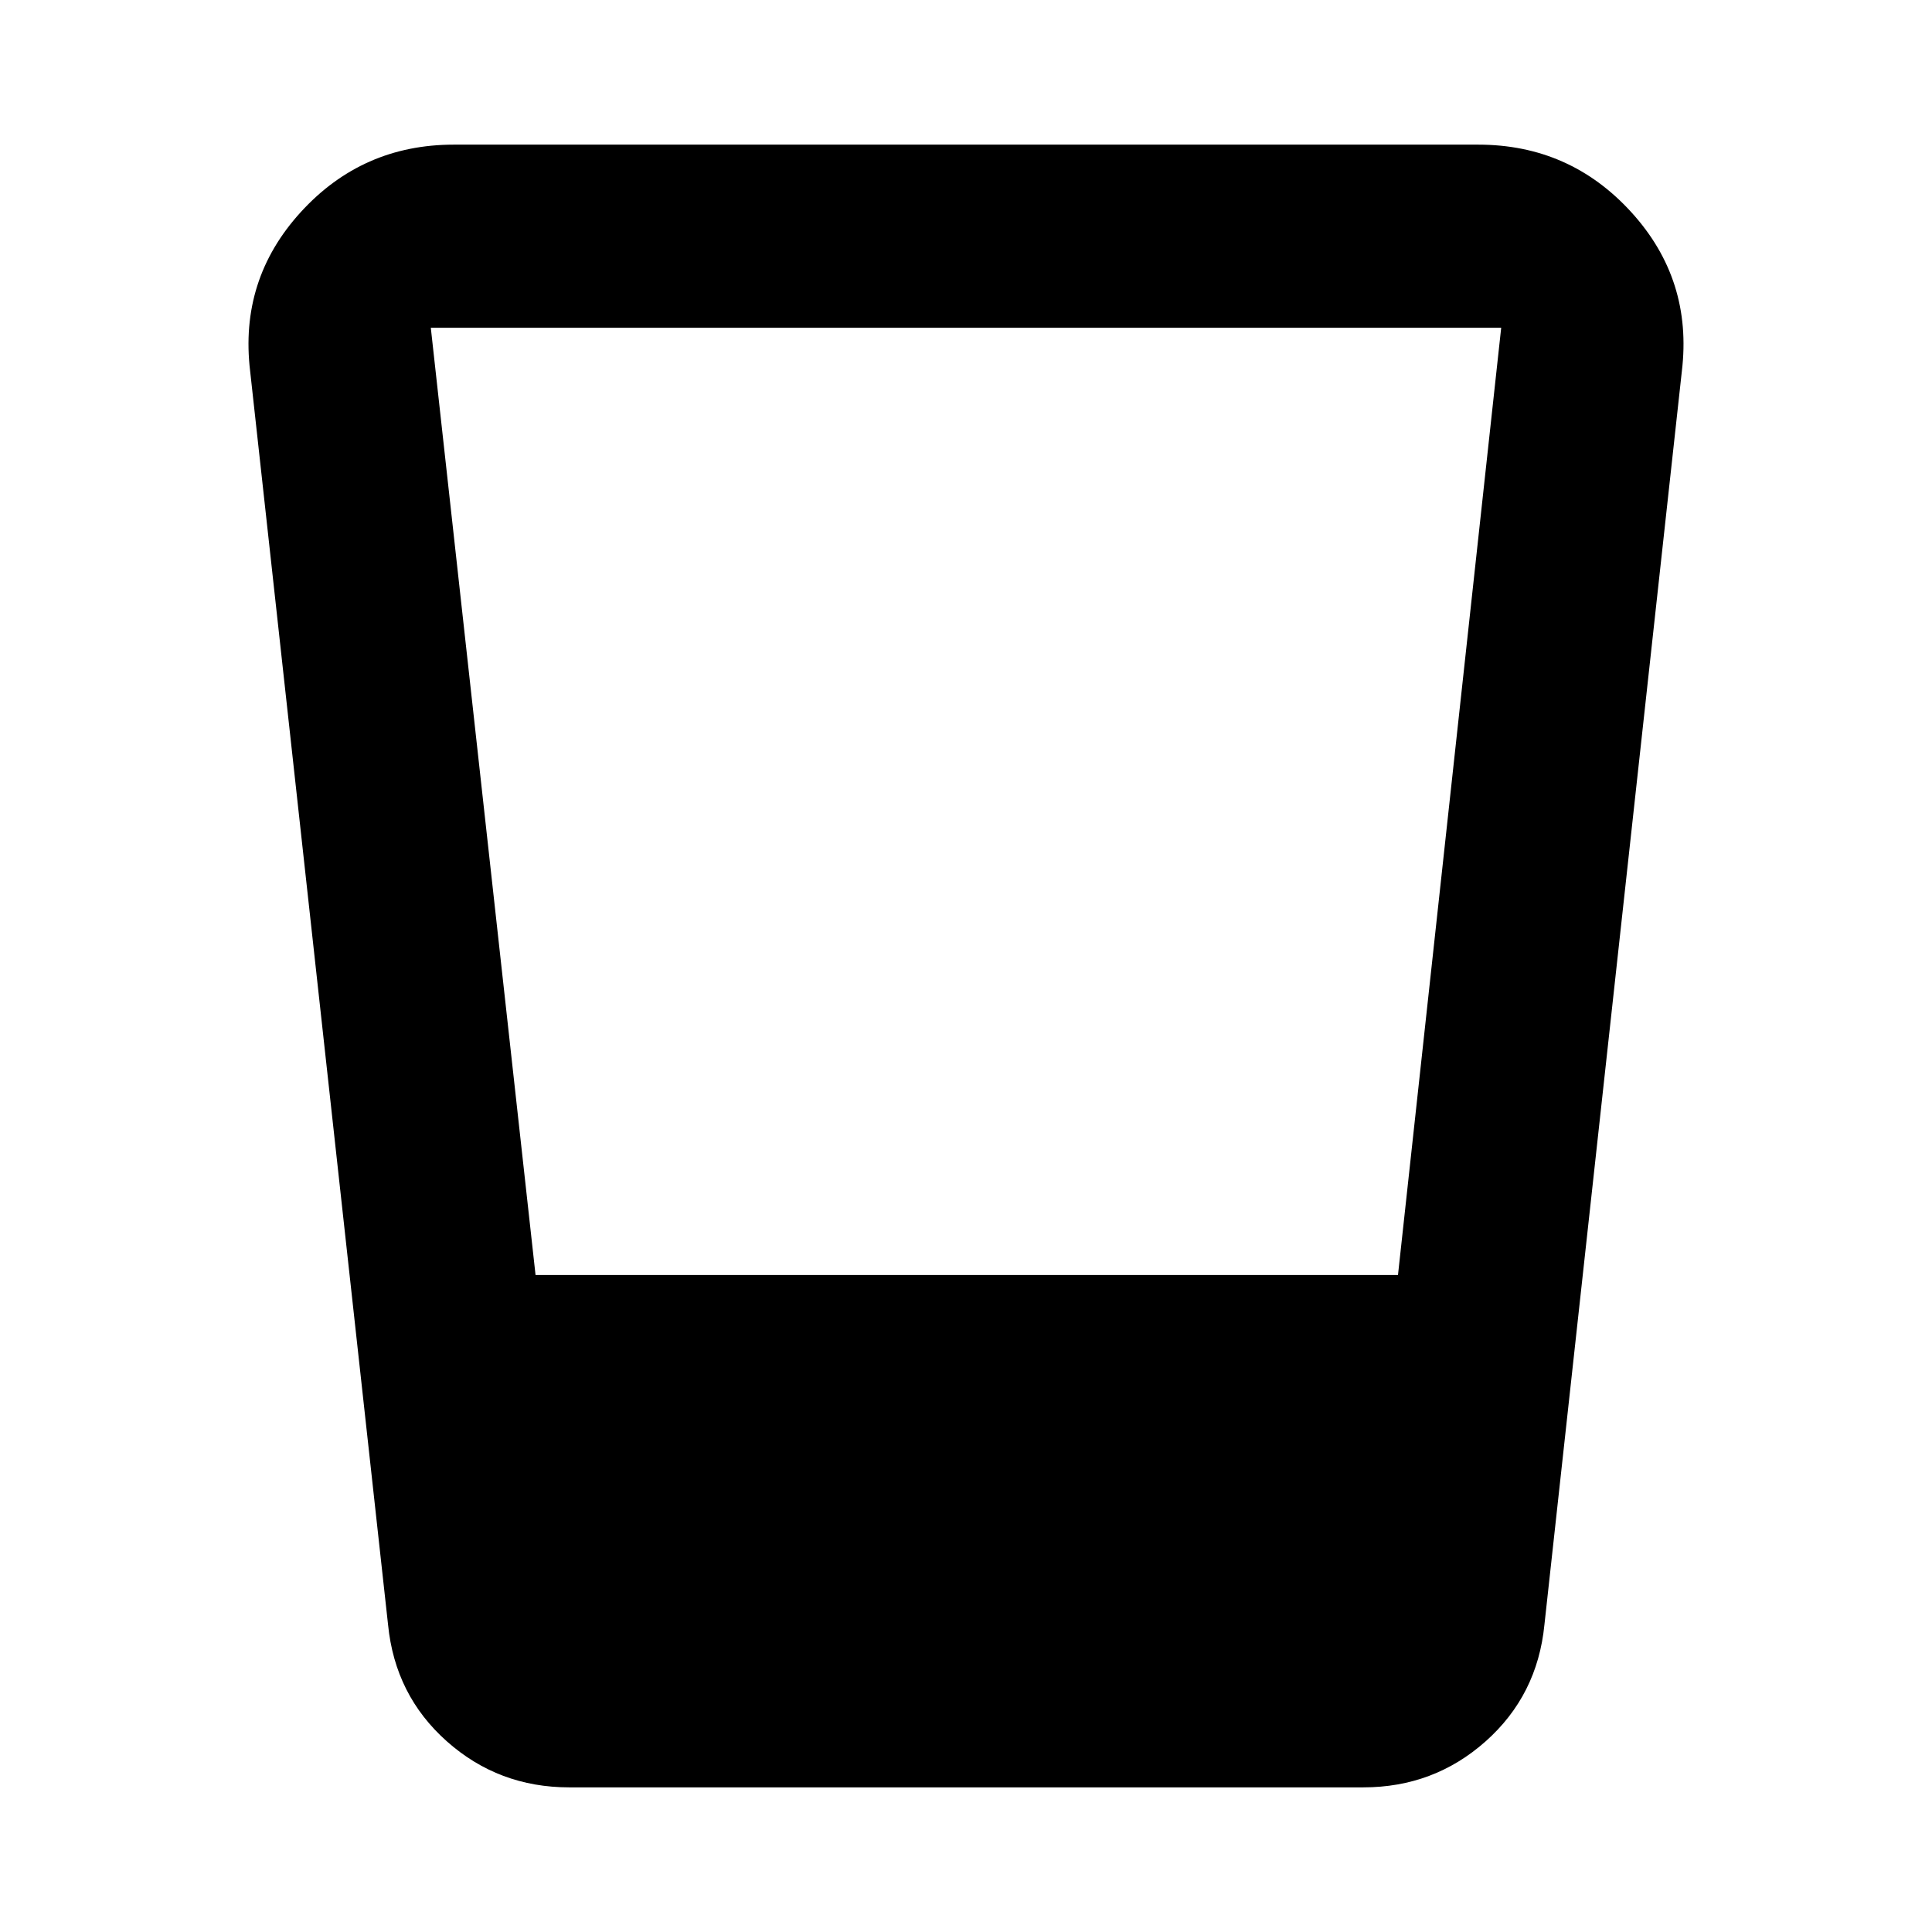 <svg xmlns="http://www.w3.org/2000/svg" height="24" viewBox="0 -960 960 960" width="24"><path d="M282.826-71.87q-35.065 0-60.793-22.869-25.729-22.87-29.207-57.935L124.304-775.5q-5.478-45.5 25.109-79.065Q180-888.131 225.5-888.131h509q45.5 0 76.087 33.566Q841.174-821 835.696-775.5l-68.283 622.826q-3.478 35.065-29.206 57.935-25.729 22.87-60.794 22.87H282.826Zm-16.717-254.587h428.543l51.283-470.673h-531.87l52.044 470.673Z"/></svg>